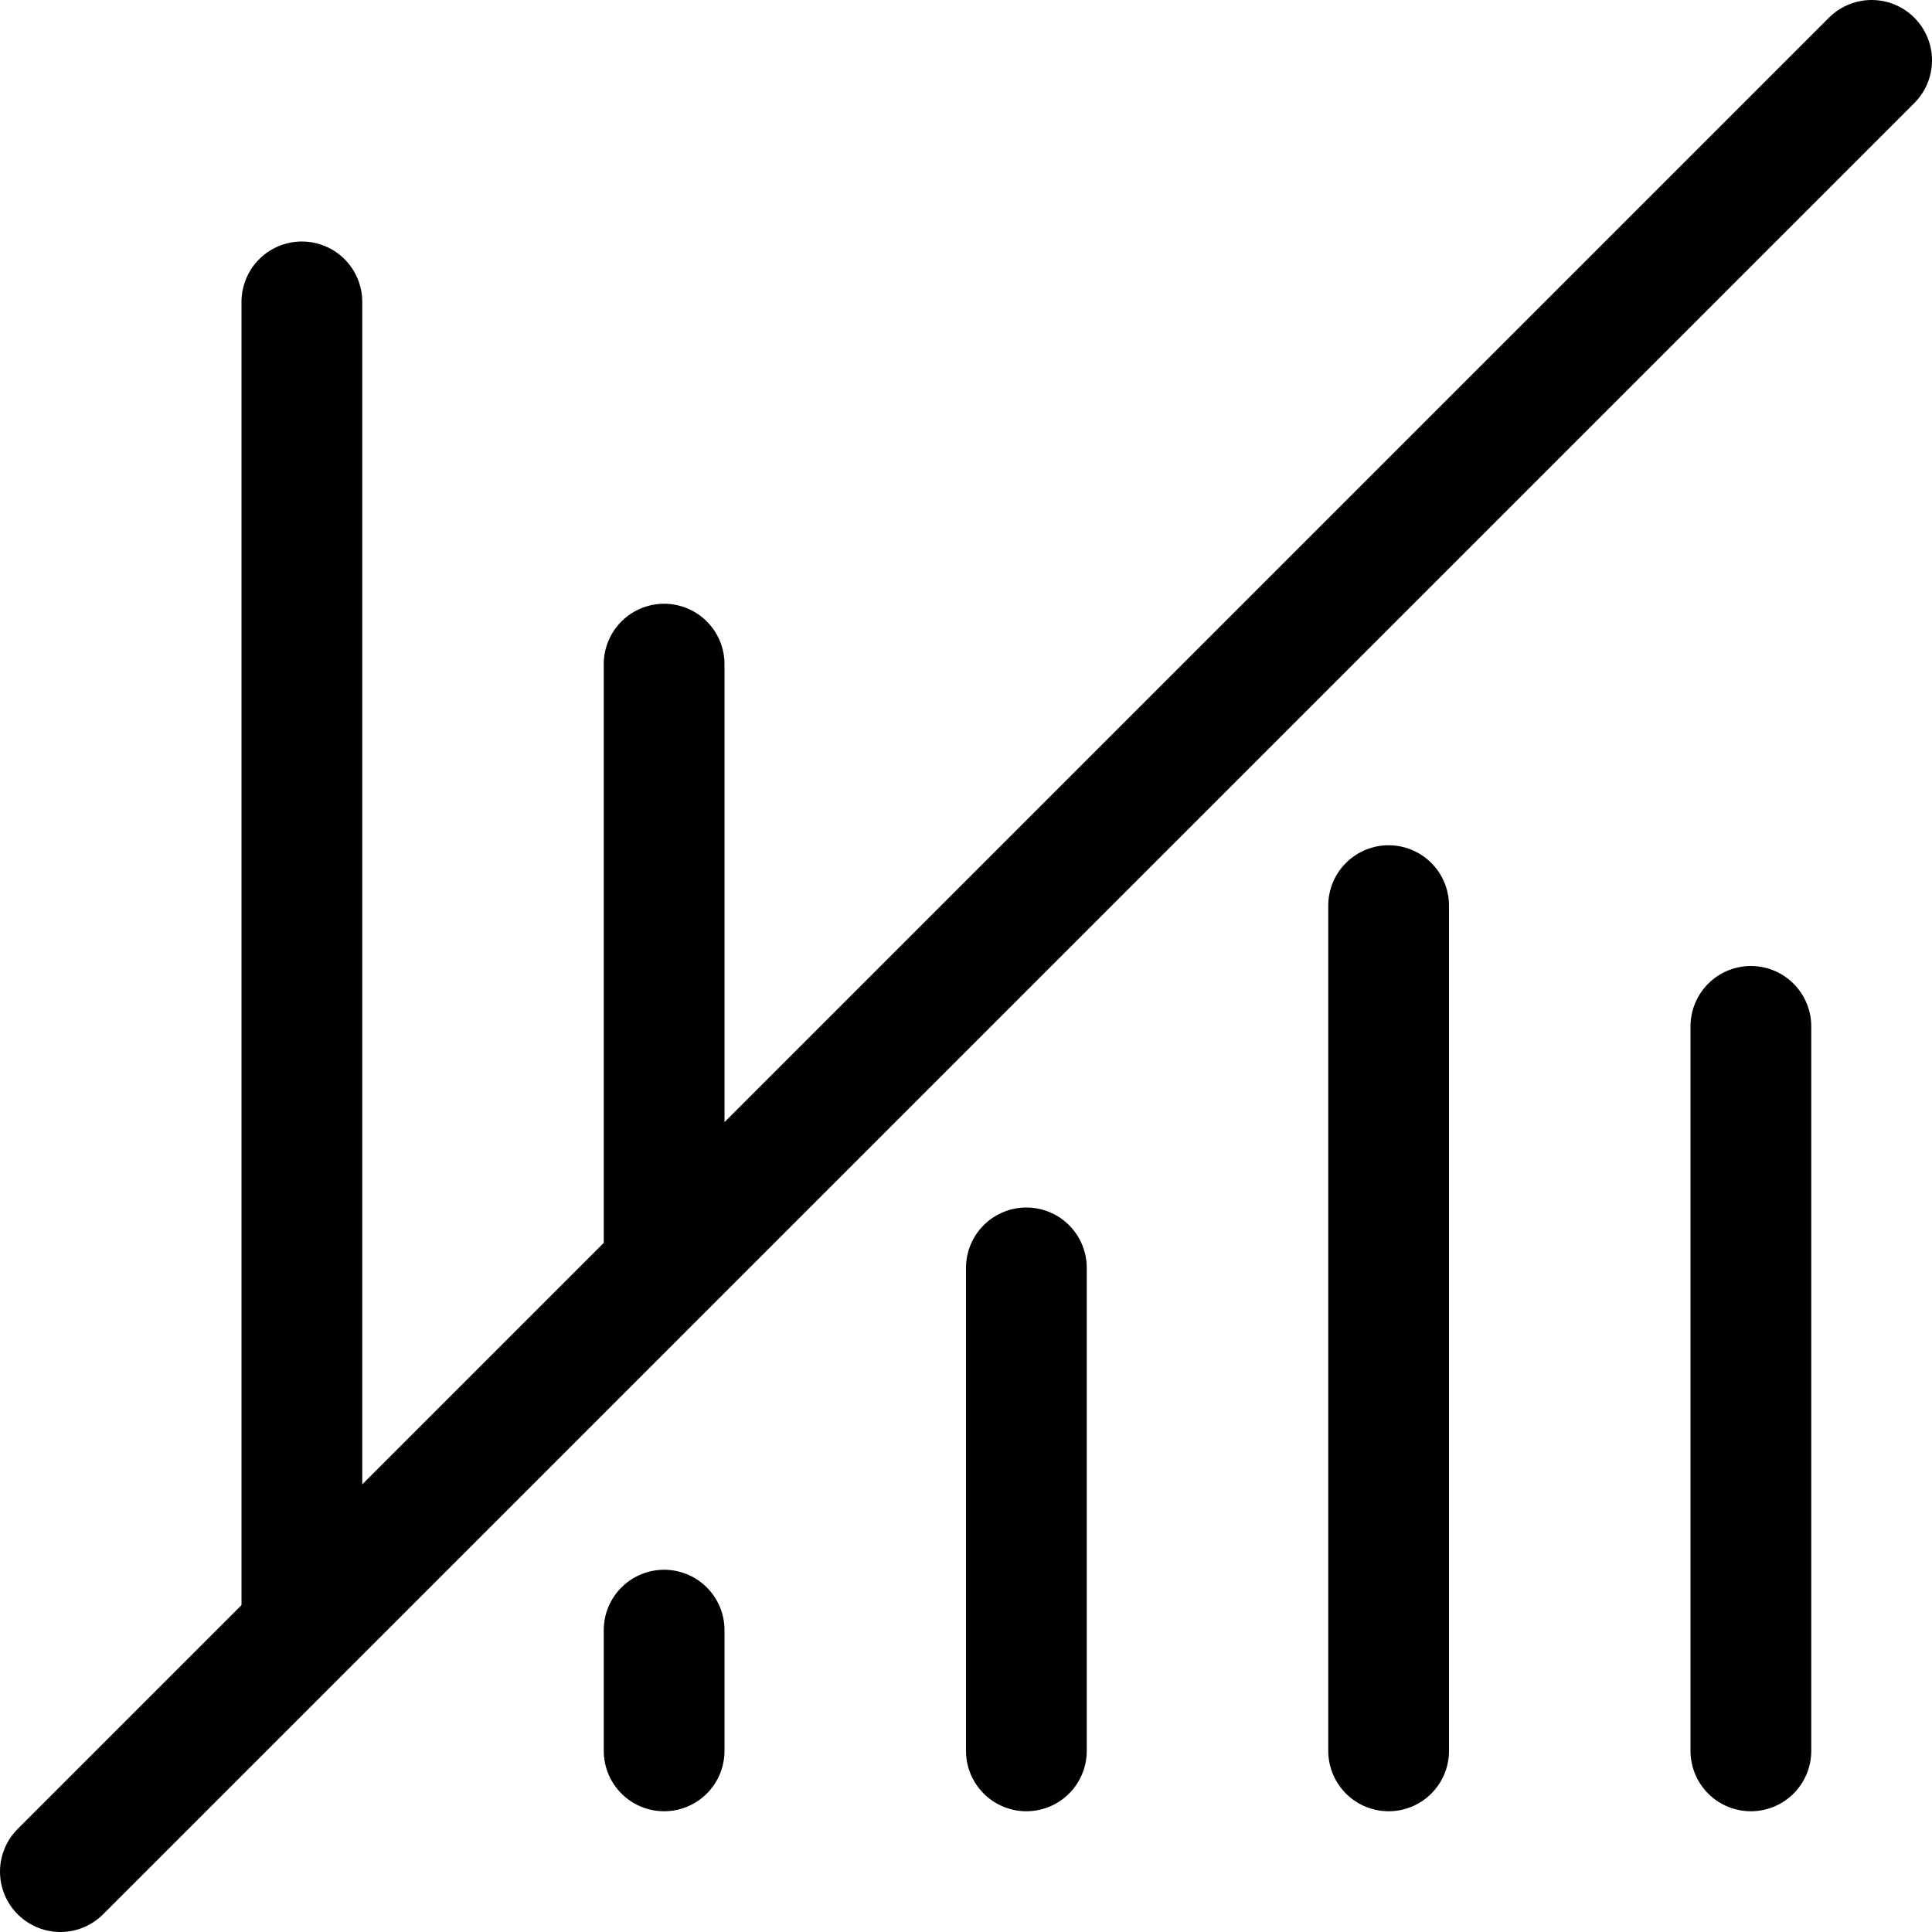 <svg xmlns="http://www.w3.org/2000/svg" width="16" height="16" fill="none" viewBox="0 0 16 16"><path stroke="currentColor" fill="none" stroke-linecap="round" stroke-linejoin="round" d="M5.5 14.5v-1m0-8v5M8.5 14.5v-4M14.5 14.5v-6M11.5 14.5v-7M2.5 13.5v-11M.5 15.5l15-15"/></svg>
